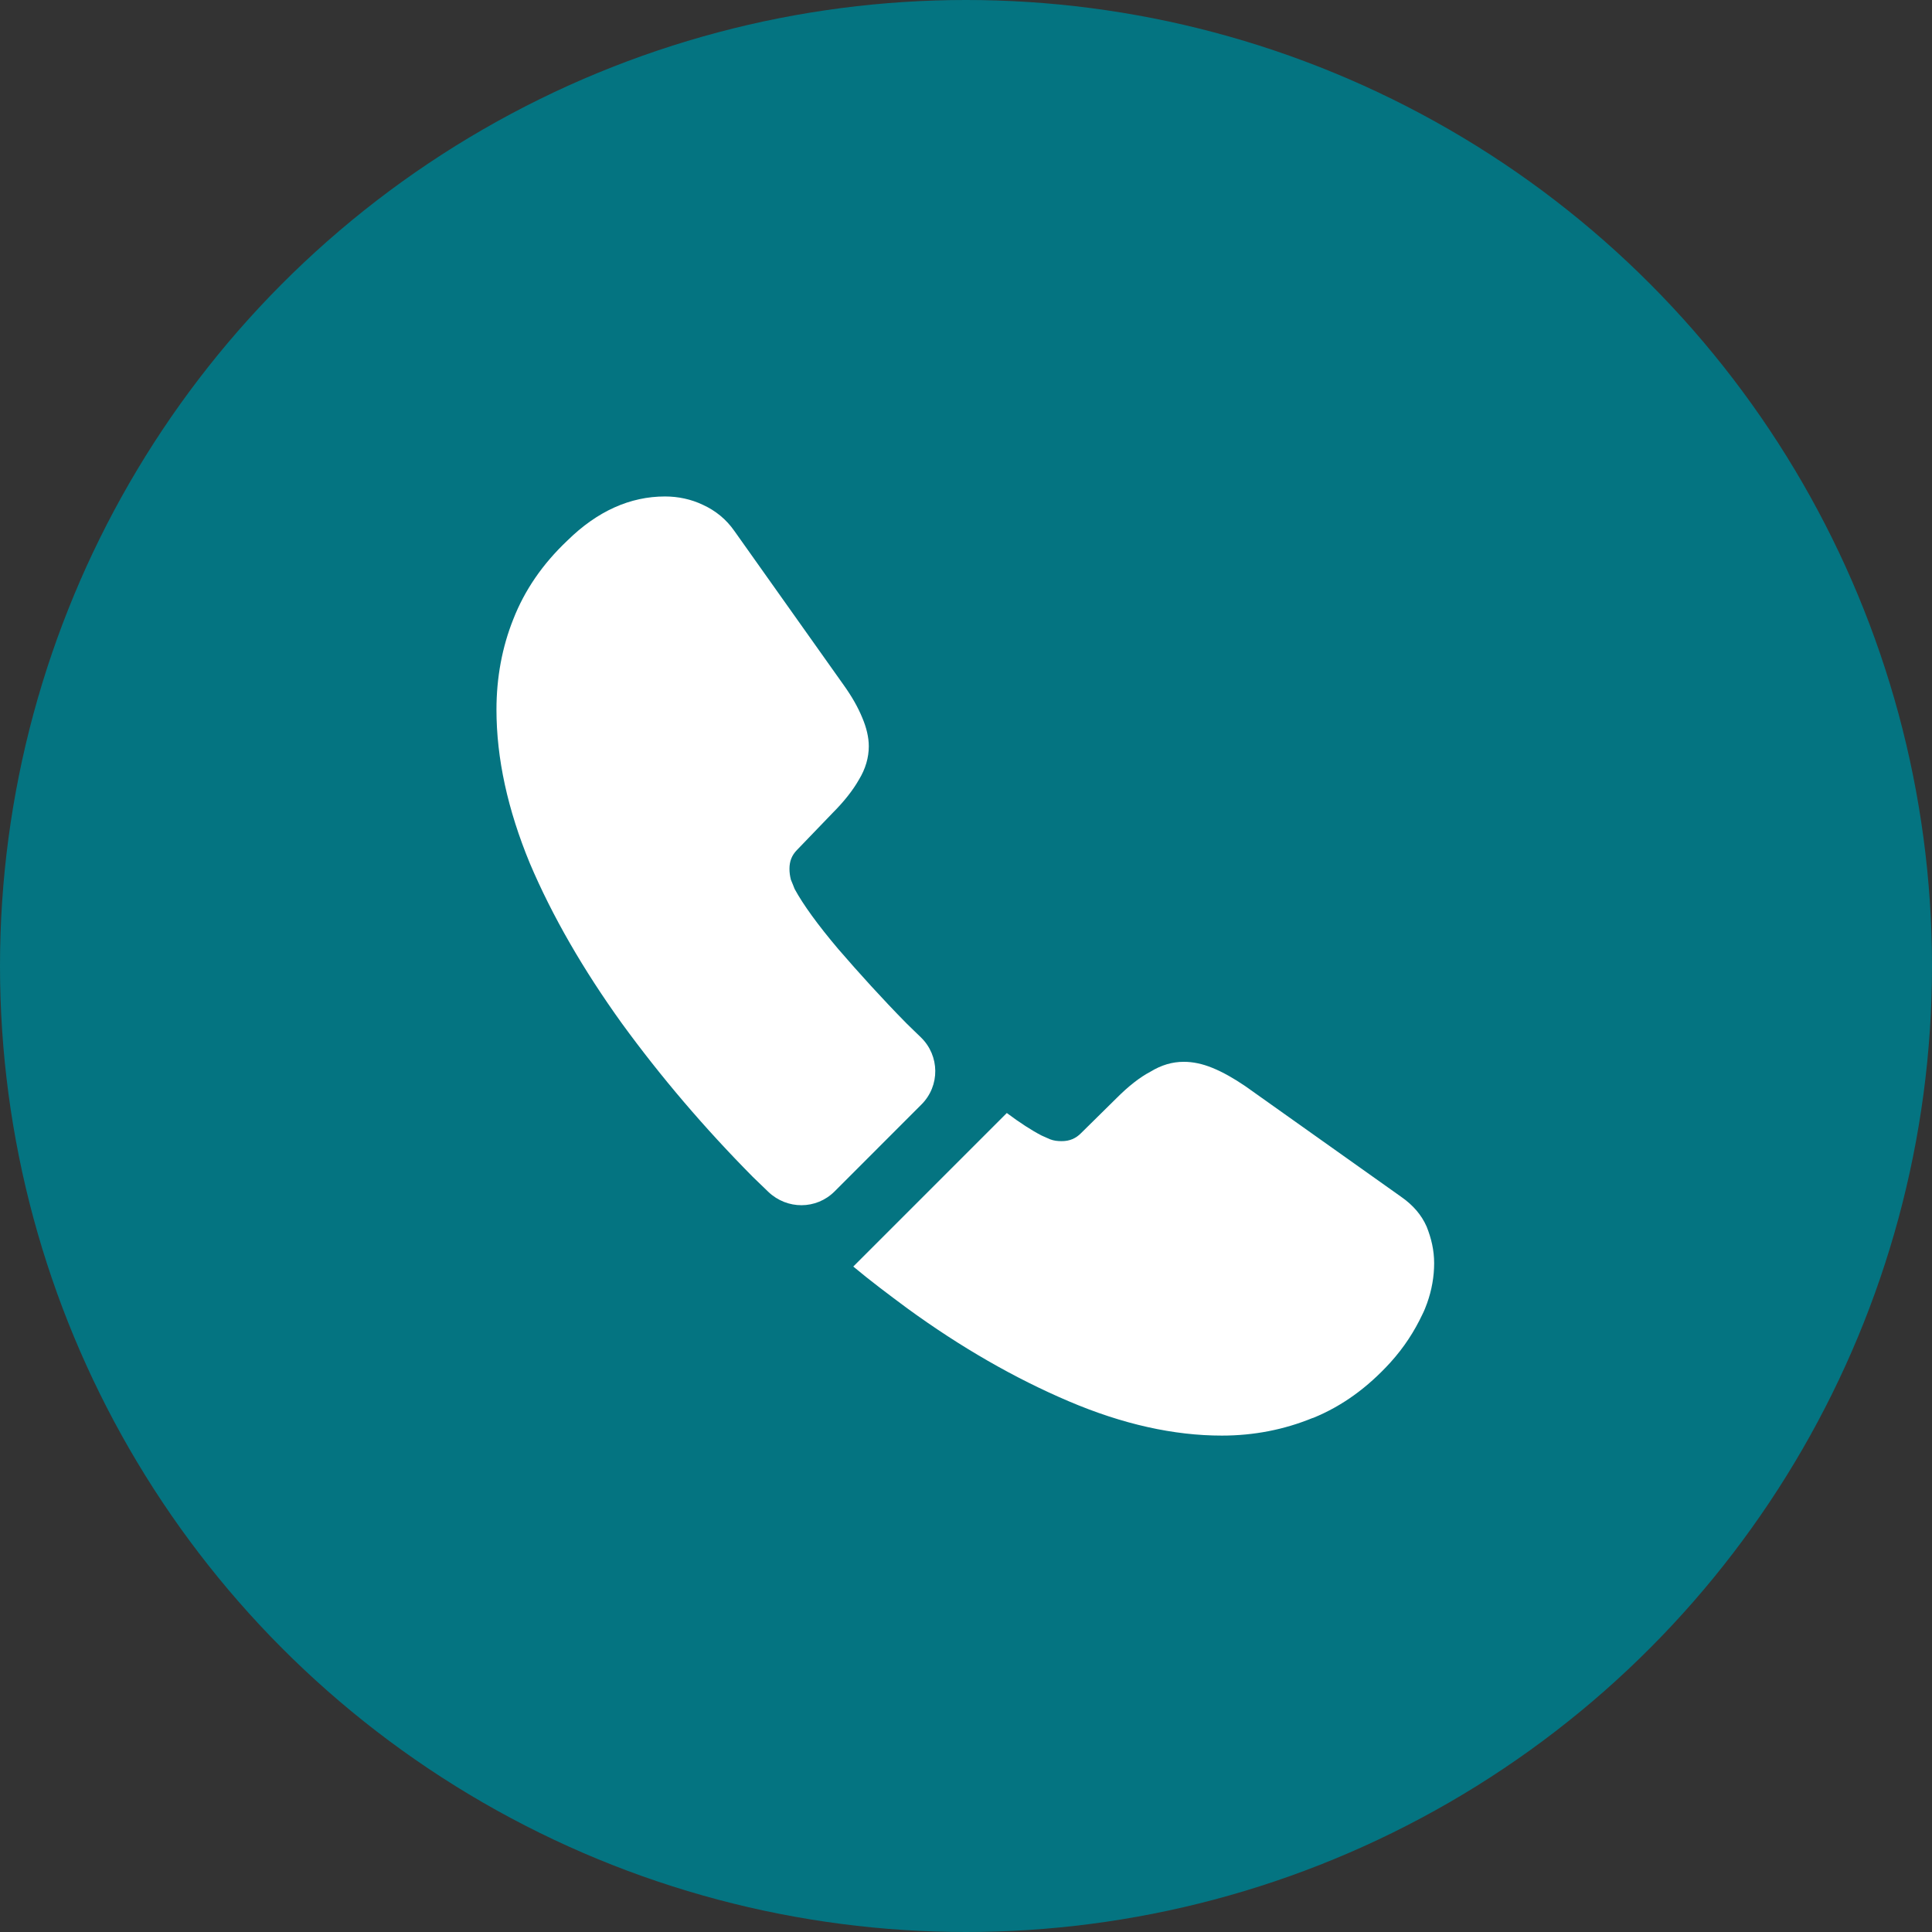 <svg width="32" height="32" viewBox="0 0 32 32" fill="none" xmlns="http://www.w3.org/2000/svg">
<rect x="0" y="0" width="32" height="32" fill="#333333" stroke="none"/>
<circle cx="16" cy="16" r="16" fill="#047481"/>
<path d="M15.261 18.295L13.823 19.734C13.519 20.037 13.037 20.037 12.726 19.741C12.64 19.656 12.555 19.578 12.469 19.493C11.668 18.684 10.945 17.836 10.299 16.949C9.662 16.063 9.148 15.176 8.775 14.297C8.409 13.41 8.223 12.563 8.223 11.754C8.223 11.225 8.316 10.719 8.503 10.253C8.689 9.778 8.985 9.343 9.397 8.954C9.895 8.464 10.439 8.223 11.015 8.223C11.233 8.223 11.45 8.269 11.645 8.363C11.847 8.456 12.026 8.596 12.166 8.798L13.97 11.341C14.11 11.536 14.211 11.715 14.281 11.886C14.351 12.049 14.39 12.213 14.39 12.36C14.39 12.547 14.336 12.734 14.227 12.913C14.126 13.091 13.978 13.278 13.791 13.465L13.2 14.079C13.115 14.165 13.076 14.266 13.076 14.39C13.076 14.453 13.084 14.507 13.099 14.569C13.123 14.632 13.146 14.678 13.162 14.725C13.302 14.982 13.543 15.316 13.885 15.72C14.235 16.125 14.608 16.537 15.013 16.949C15.09 17.027 15.176 17.105 15.254 17.183C15.565 17.486 15.573 17.984 15.261 18.295Z" fill="white"/>
<path d="M23.754 20.924C23.754 21.141 23.715 21.367 23.637 21.585C23.614 21.647 23.591 21.709 23.559 21.771C23.427 22.051 23.256 22.316 23.031 22.565C22.649 22.985 22.23 23.288 21.755 23.483C21.747 23.483 21.739 23.49 21.732 23.49C21.273 23.677 20.775 23.778 20.238 23.778C19.445 23.778 18.597 23.591 17.703 23.21C16.808 22.829 15.914 22.316 15.027 21.67C14.724 21.445 14.421 21.219 14.133 20.978L16.676 18.435C16.894 18.598 17.088 18.723 17.252 18.808C17.291 18.824 17.337 18.847 17.392 18.87C17.454 18.894 17.516 18.901 17.586 18.901C17.718 18.901 17.82 18.855 17.905 18.769L18.496 18.186C18.691 17.991 18.877 17.844 19.056 17.75C19.235 17.641 19.414 17.587 19.608 17.587C19.756 17.587 19.912 17.618 20.083 17.688C20.254 17.758 20.433 17.859 20.627 17.991L23.202 19.819C23.404 19.959 23.544 20.122 23.63 20.317C23.707 20.511 23.754 20.706 23.754 20.924Z" fill="white"/>
</svg>
